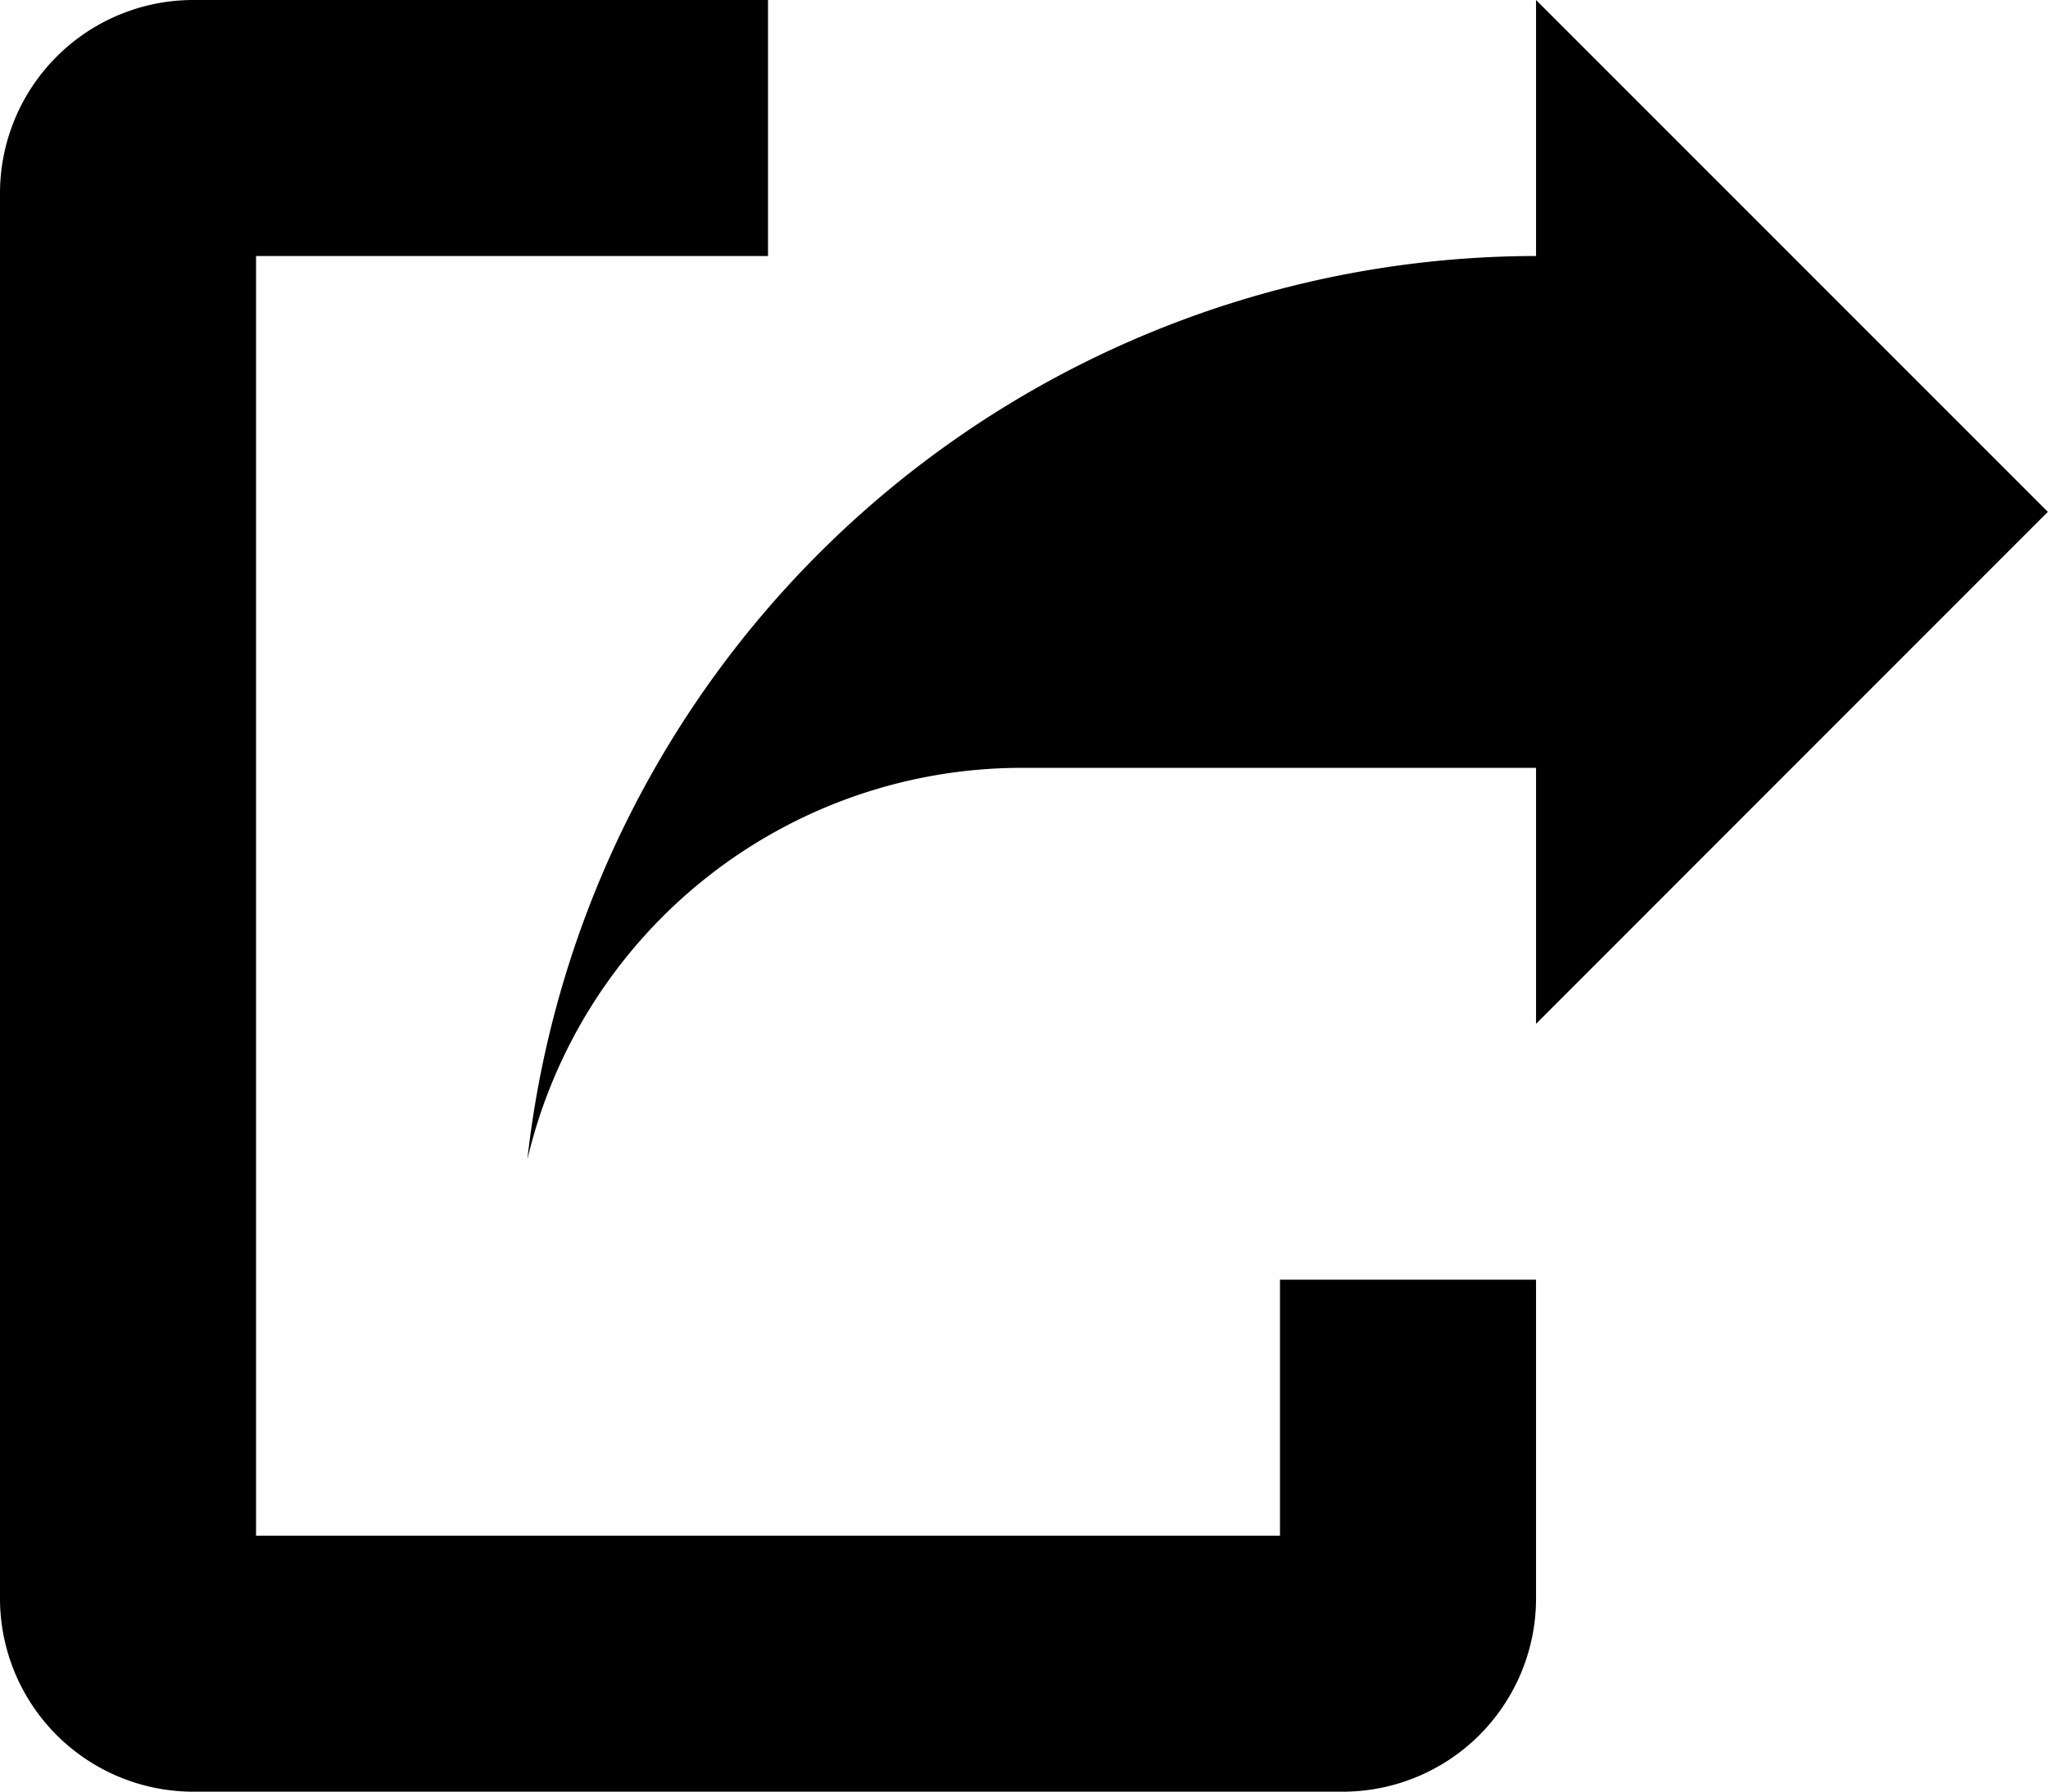 <svg xmlns="http://www.w3.org/2000/svg" width="13.301" height="11.639" viewBox="0 0 13.301 11.639">
  <path id="Icon_open-share-boxed" data-name="Icon open-share-boxed" d="M1.247,0A1.256,1.256,0,0,0,0,1.247v9.145a1.256,1.256,0,0,0,1.247,1.247H8.729a1.256,1.256,0,0,0,1.247-1.247V8.313H8.313V9.976H1.663V1.663H4.988V0ZM9.976,0V1.663A6.6,6.6,0,0,0,3.425,7.532,3.3,3.3,0,0,1,6.651,4.988H9.976V6.651L13.3,3.325Z"/>
</svg>
